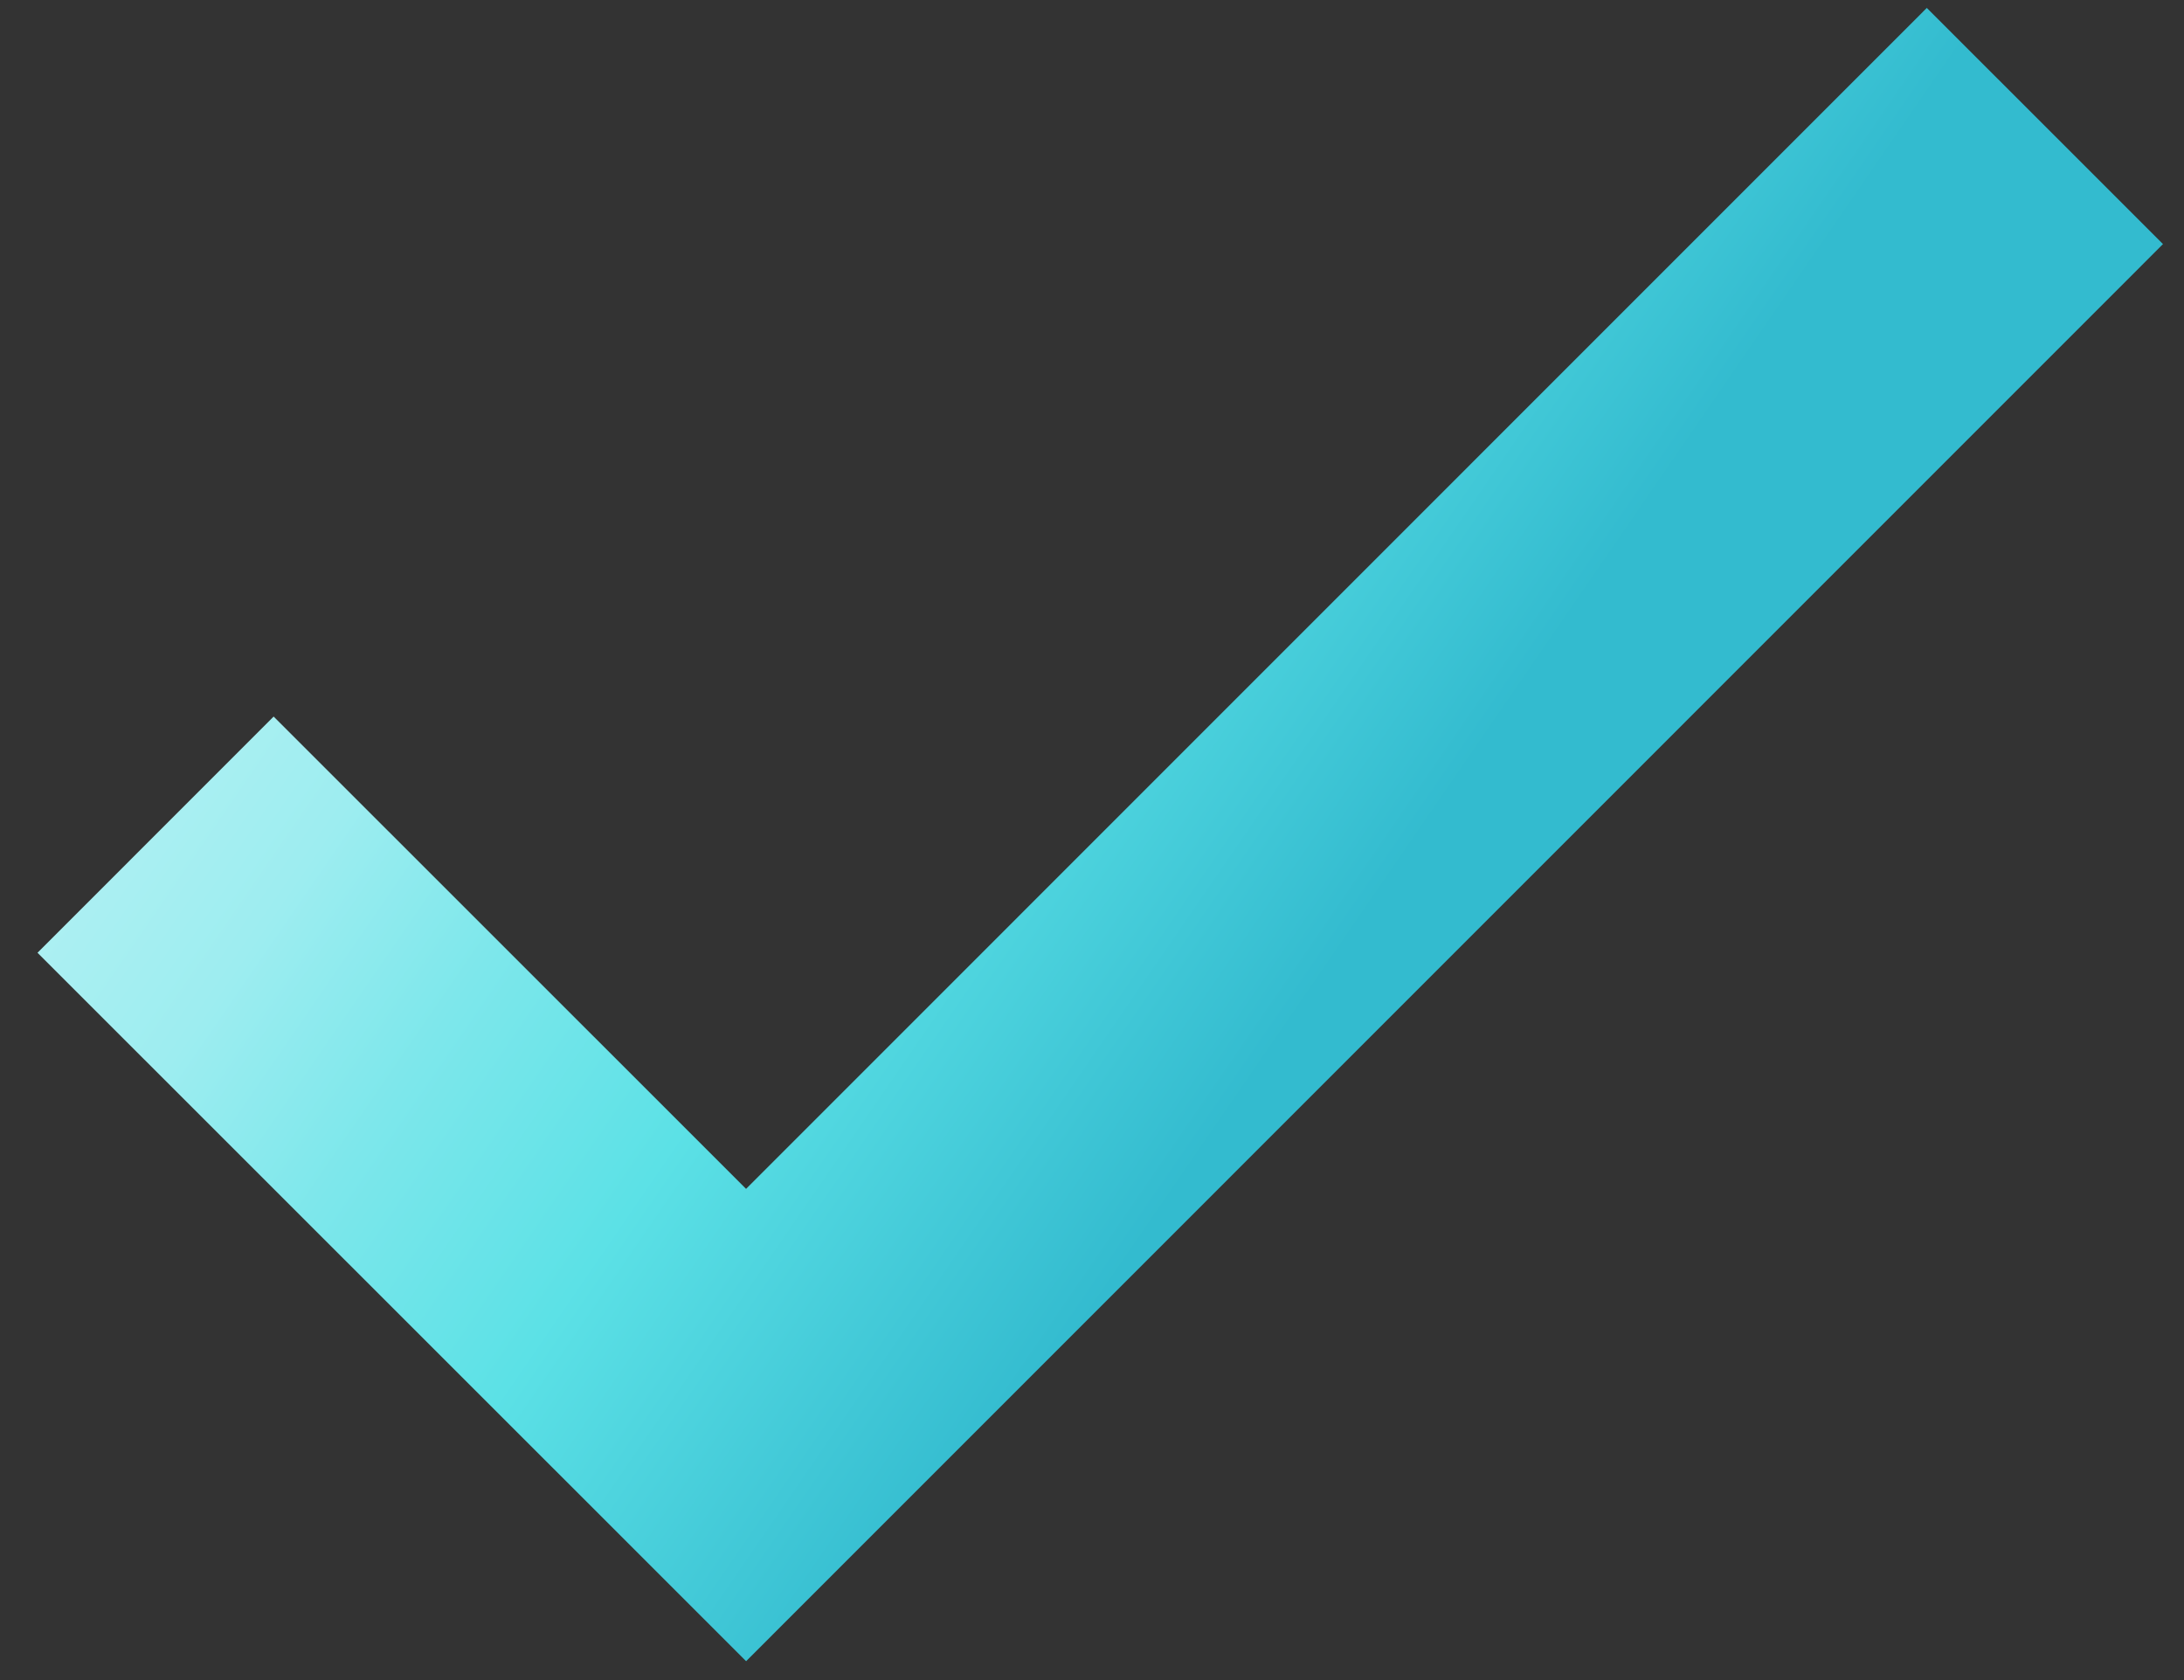 <svg width="13" height="10" viewBox="0 0 13 10" fill="none" xmlns="http://www.w3.org/2000/svg">
<rect x="0" y="0" width="13" height="10" fill="#333333" stroke="none"/>
<path d="M0.926 4.968L4.441 8.482L12.172 0.75" stroke="url(#paint0_linear_336_388)" stroke-width="1.988"/>
<defs>
<linearGradient id="paint0_linear_336_388" x1="2.935" y1="-3.356" x2="10.576" y2="1.895" gradientUnits="userSpaceOnUse">
<stop offset="0.009" stop-color="#DEF9FA"/>
<stop offset="0.172" stop-color="#BEF3F5"/>
<stop offset="0.42" stop-color="#9DEDF0"/>
<stop offset="0.551" stop-color="#7DE7EB"/>
<stop offset="0.715" stop-color="#5CE1E6"/>
<stop offset="1" stop-color="#33BBCF"/>
</linearGradient>
</defs>
</svg>
